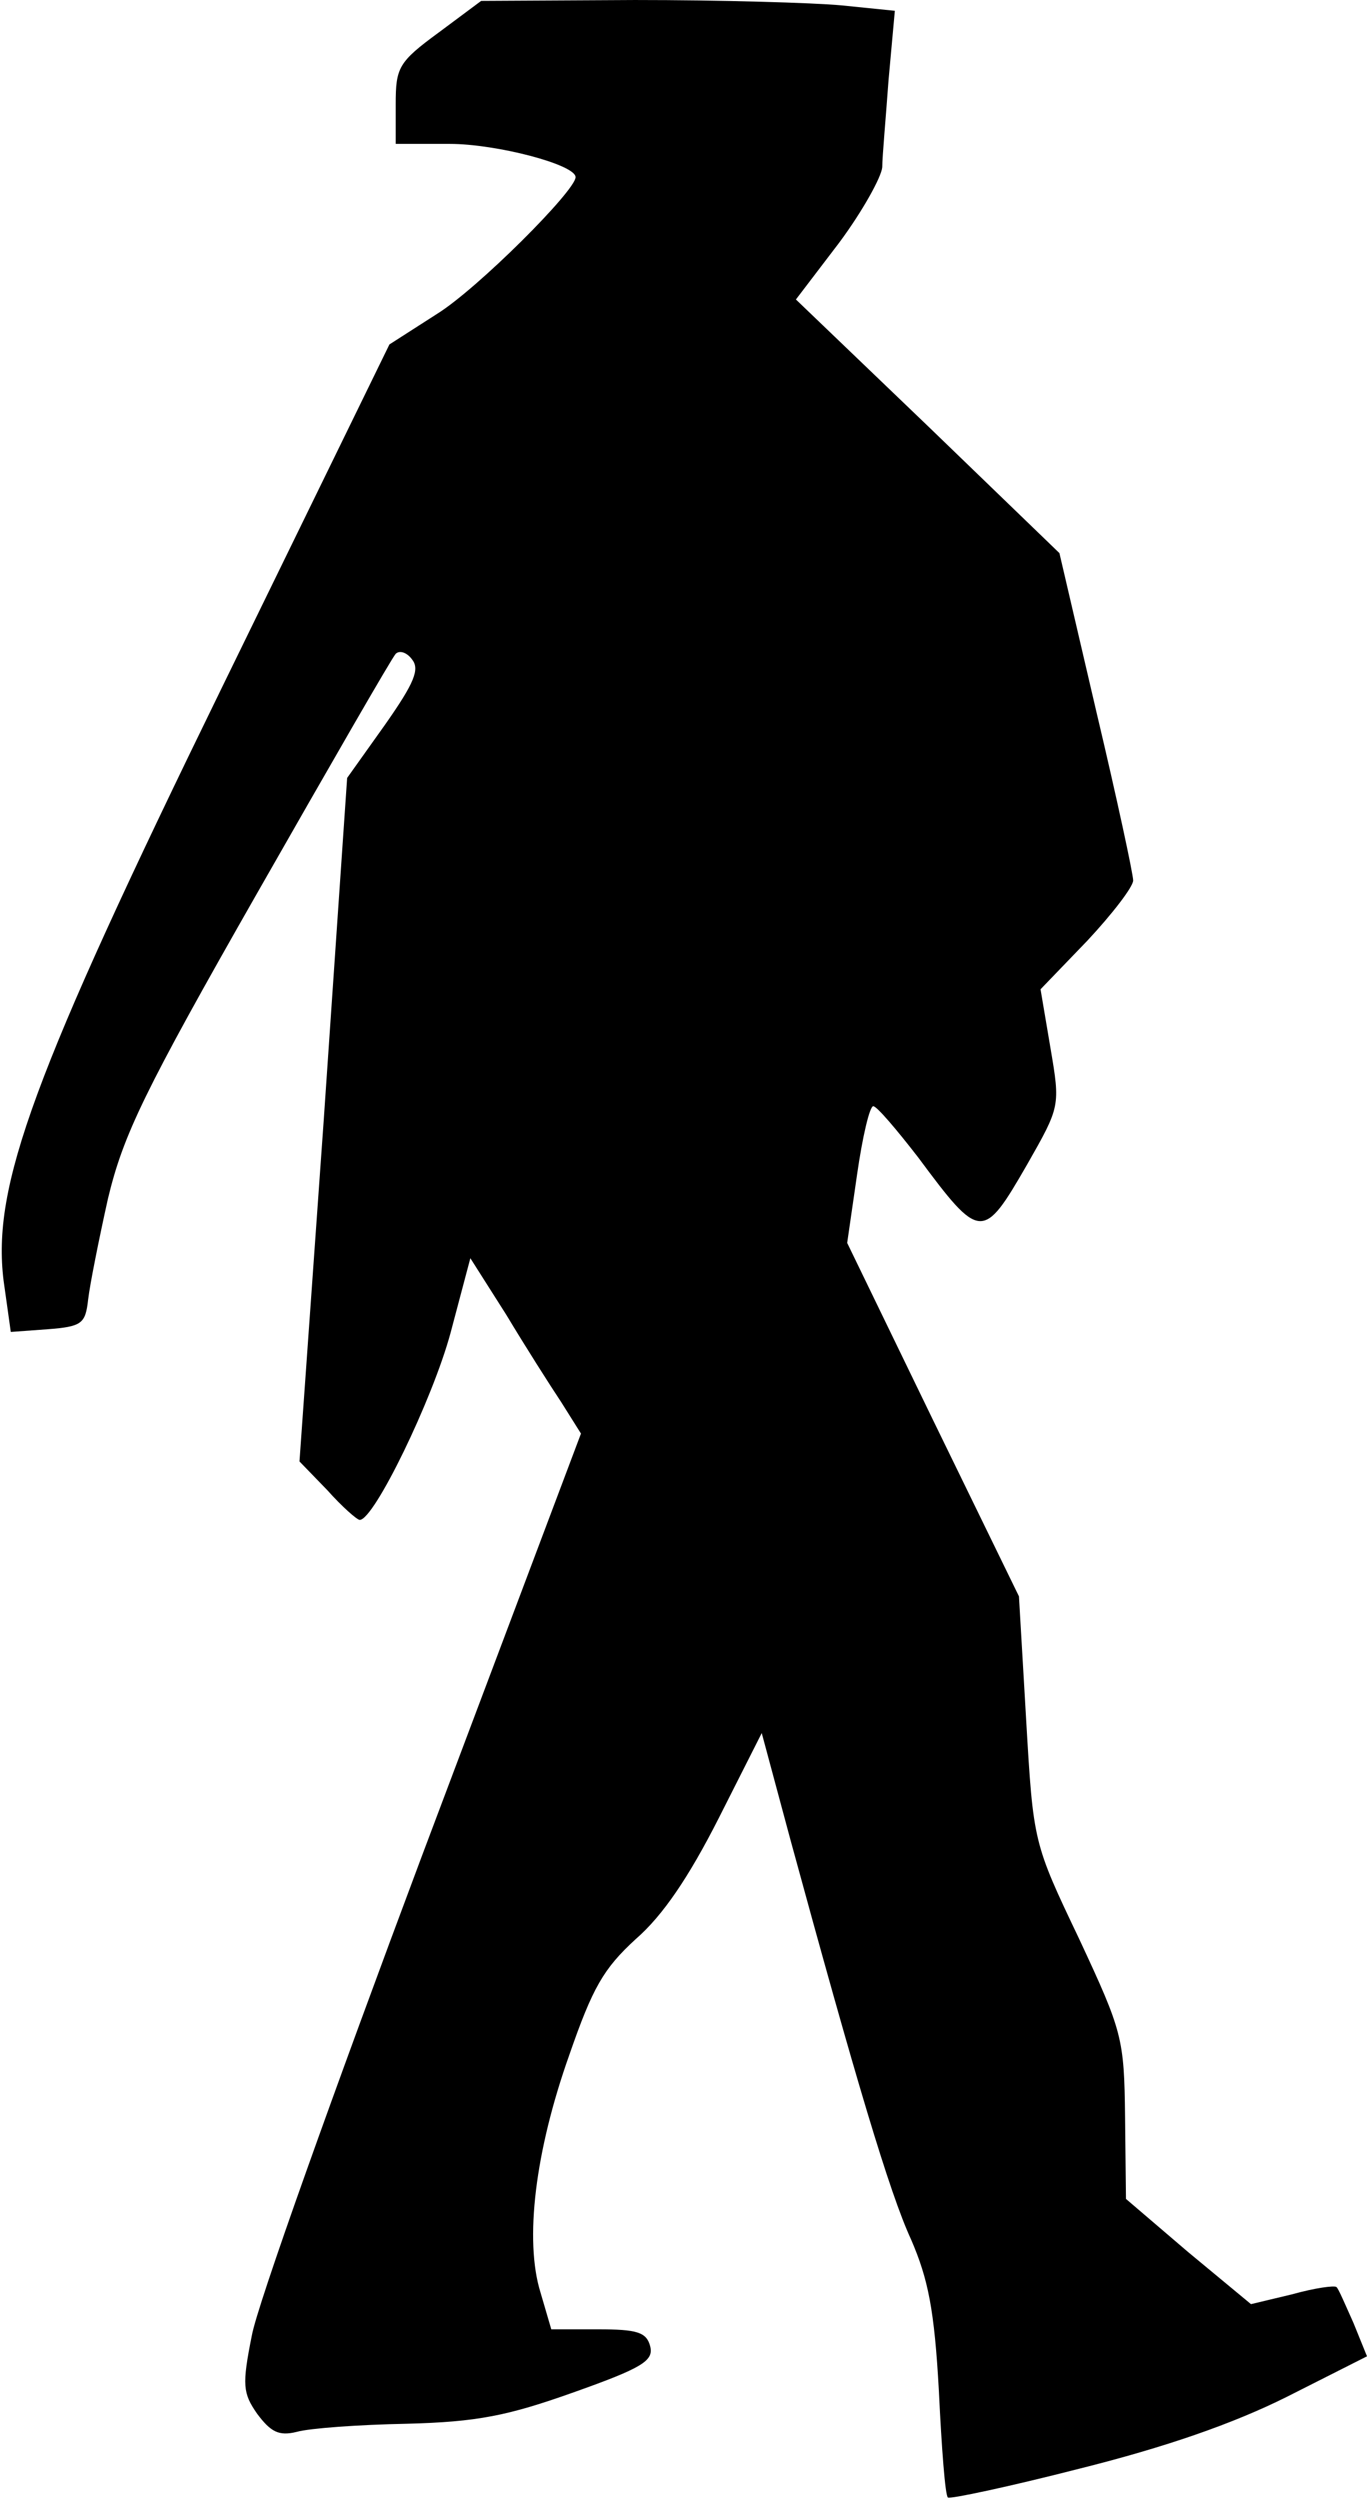 <?xml version="1.0" standalone="no"?>
<!DOCTYPE svg PUBLIC "-//W3C//DTD SVG 20010904//EN"
 "http://www.w3.org/TR/2001/REC-SVG-20010904/DTD/svg10.dtd">
<svg version="1.0" xmlns="http://www.w3.org/2000/svg"
 width="152pt" height="278pt" viewBox="0 0 152 278"
 preserveAspectRatio="xMidYMid meet">
<g transform="translate(0,278) scale(0.1,-0.1)"
fill="#000000" stroke="none">
<path fill="#000000" stroke="none" d="M488 2744 c-45 -33 -48 -39 -48 -80 l0
-44 60 0 c52 0 140 -23 140 -37 0 -15 -109 -124 -154 -152 l-53 -34 -186 -381
c-211 -432 -256 -555 -243 -660 l8 -57 41 3 c38 3 42 6 45 33 2 17 12 67 22
112 17 71 40 119 166 340 81 142 150 262 154 266 4 4 12 2 18 -6 9 -11 3 -26
-30 -73 l-42 -59 -26 -380 -27 -380 31 -32 c16 -18 33 -33 36 -33 16 0 81 134
101 208 l22 83 40 -63 c21 -35 49 -79 61 -97 l22 -35 -177 -470 c-97 -259
-183 -499 -189 -533 -11 -55 -10 -64 6 -87 15 -20 24 -25 44 -20 14 4 69 8
122 9 79 2 113 9 186 35 76 27 89 35 85 51 -4 16 -15 19 -58 19 l-52 0 -12 41
c-18 58 -6 157 32 264 26 75 38 96 74 129 30 26 59 69 92 134 l48 95 32 -119
c72 -264 110 -392 134 -444 19 -44 26 -78 31 -169 3 -63 7 -116 10 -118 2 -2
68 12 146 32 96 24 171 50 231 80 l89 45 -15 37 c-9 20 -17 39 -19 40 -2 2
-24 -1 -49 -8 l-46 -11 -70 58 -69 59 -1 91 c-1 88 -3 95 -51 198 -51 107 -51
107 -59 244 l-8 137 -96 197 -95 196 11 76 c6 42 14 76 18 76 4 0 26 -26 50
-57 69 -93 72 -93 121 -8 37 65 37 65 26 130 l-11 65 52 54 c28 30 51 60 51
67 0 7 -18 91 -41 188 l-41 176 -146 141 -147 141 48 63 c26 35 47 73 48 84 0
12 4 55 7 97 l7 77 -59 6 c-32 3 -136 6 -230 6 l-171 -1 -47 -35z"/>
</g>
</svg>
